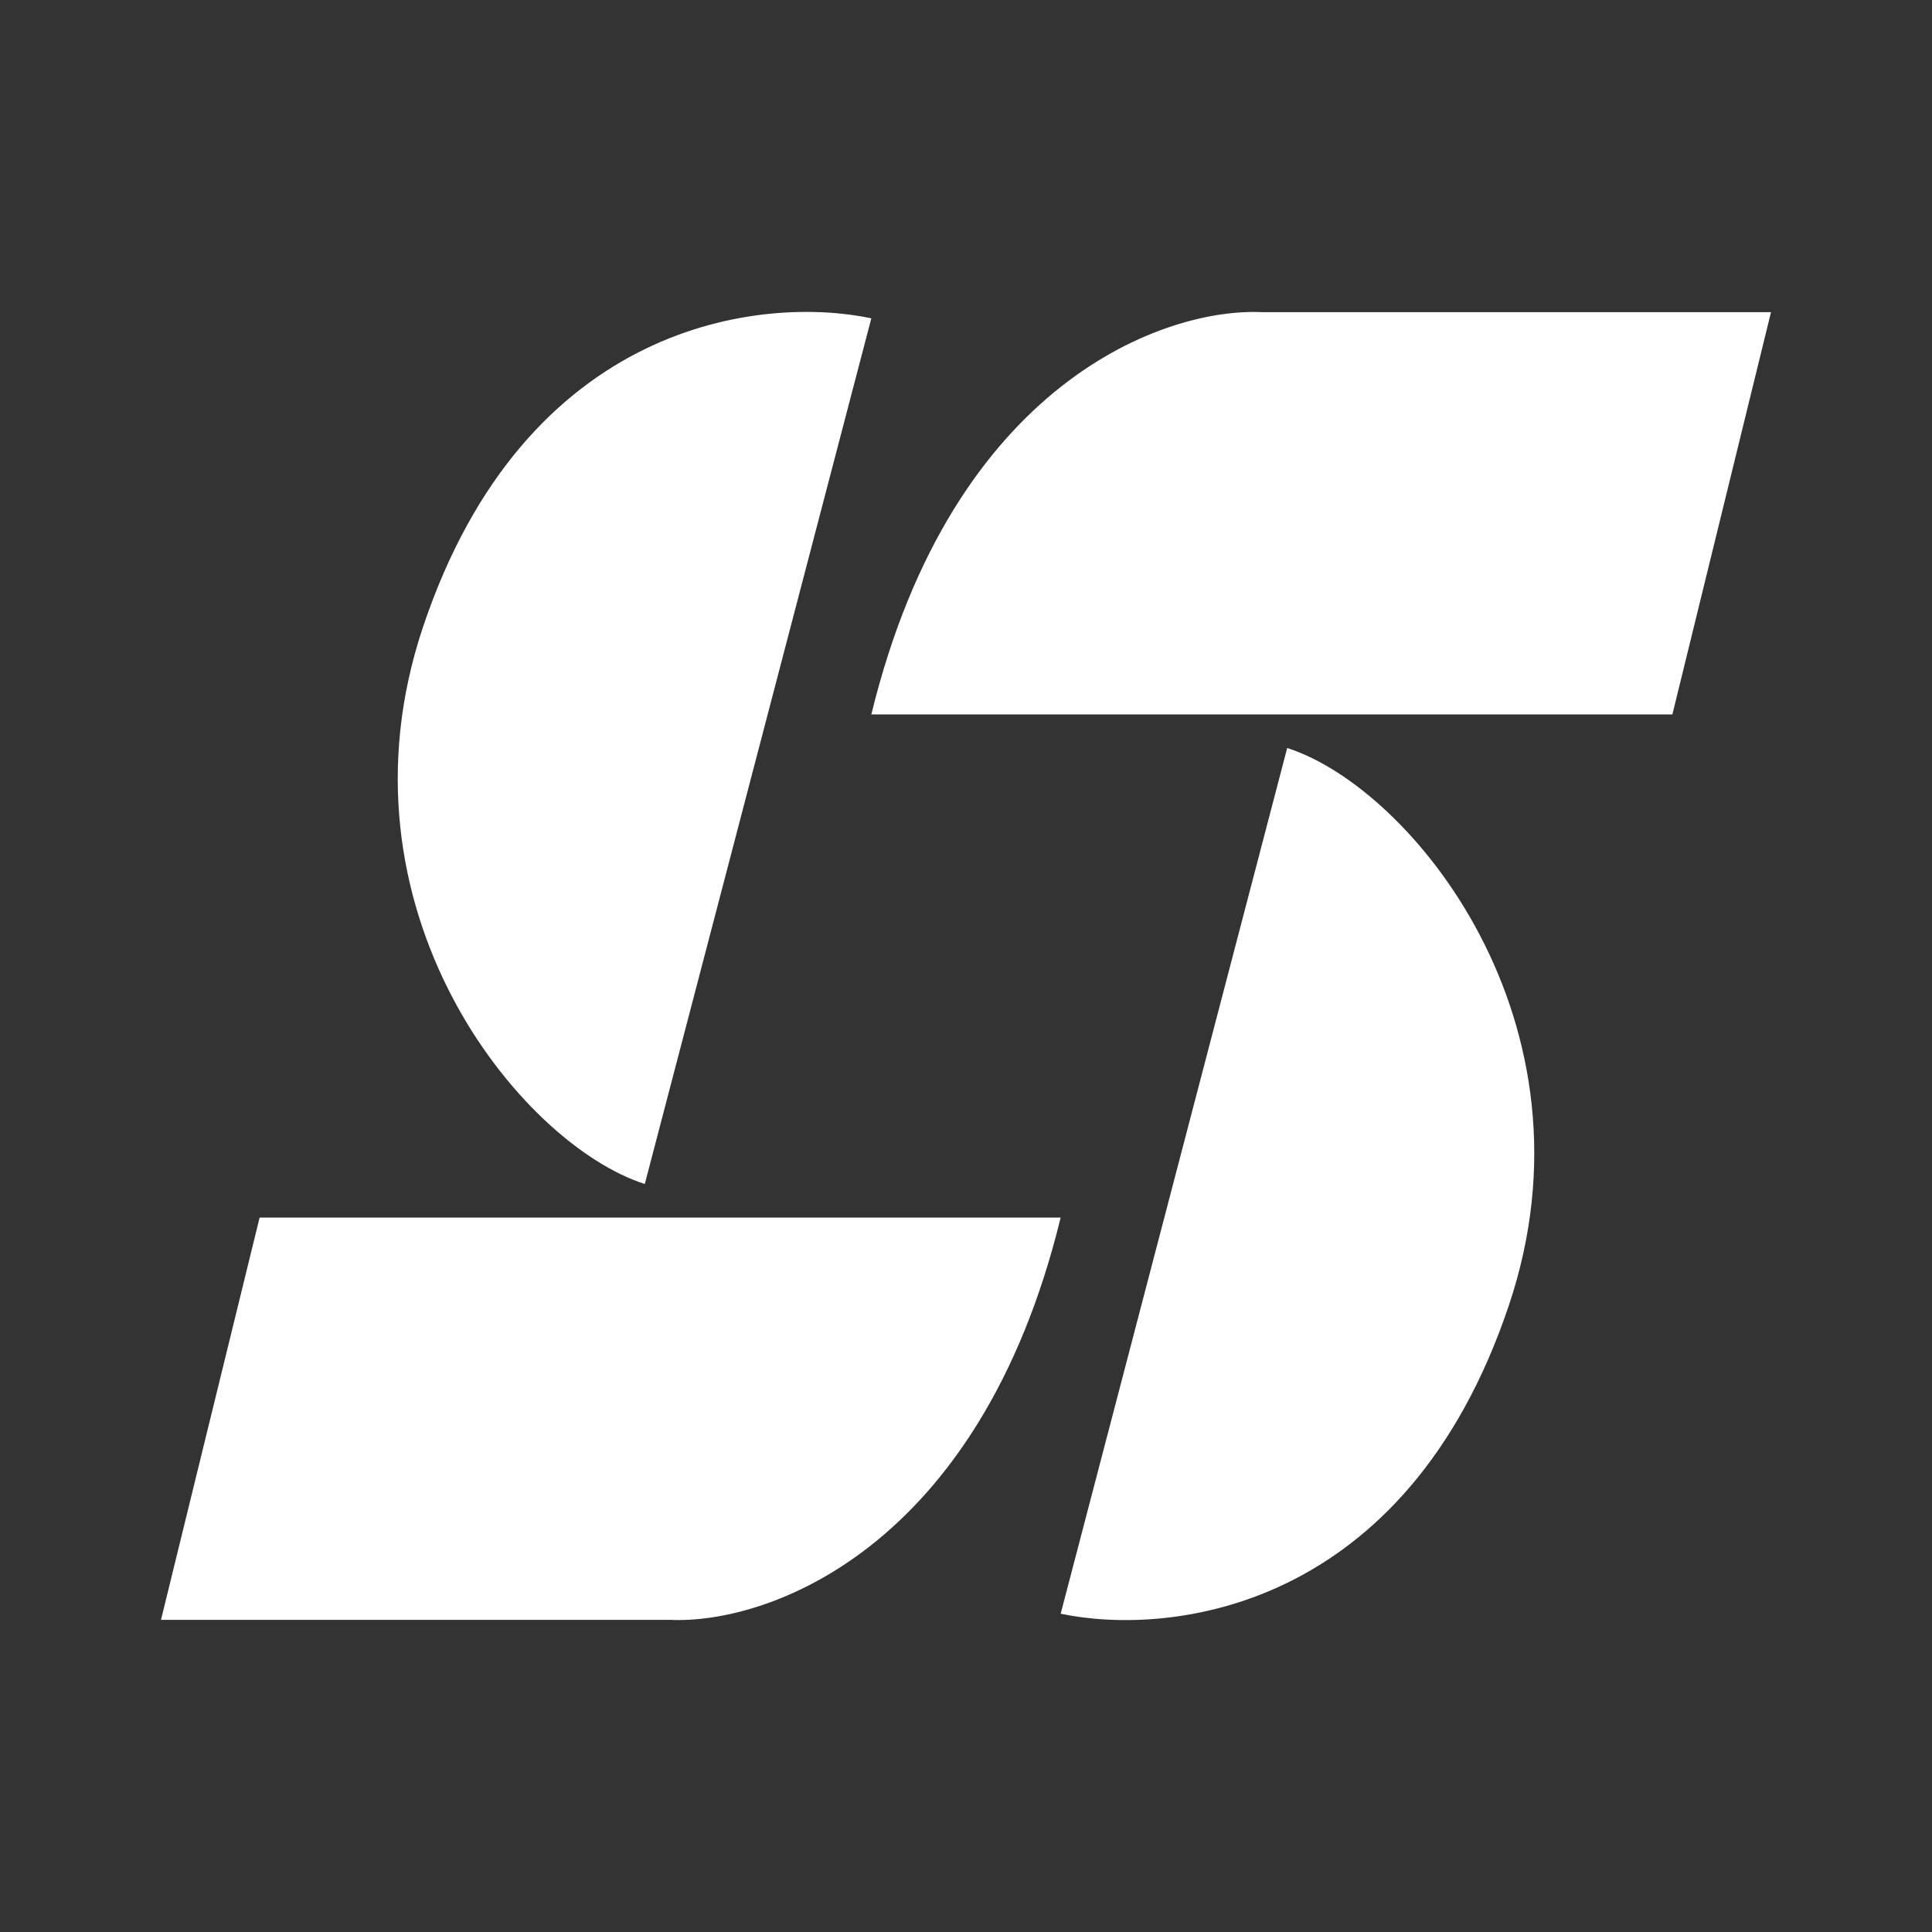 <svg width="24" height="24" viewBox="0 0 24 24" fill="none" xmlns="http://www.w3.org/2000/svg">
<rect x="0" y="0" width="24" height="24" fill="#333333" stroke="none"/>
<path fill-rule="evenodd" clip-rule="evenodd" d="M8.01 14.708L10.824 3.954C9.469 3.669 6.531 3.983 5.255 7.788C4.082 11.286 6.461 14.213 8.01 14.708ZM15.99 9.292L13.176 20.046C14.531 20.331 17.469 20.017 18.745 16.212C19.918 12.714 17.539 9.787 15.99 9.292ZM20.775 8.875H10.824C11.834 4.734 14.486 3.818 15.684 3.878H22L20.775 8.875ZM13.176 15.125H3.225L2 20.122H8.316C9.515 20.182 12.166 19.266 13.176 15.125Z" fill="white"/>
</svg>

